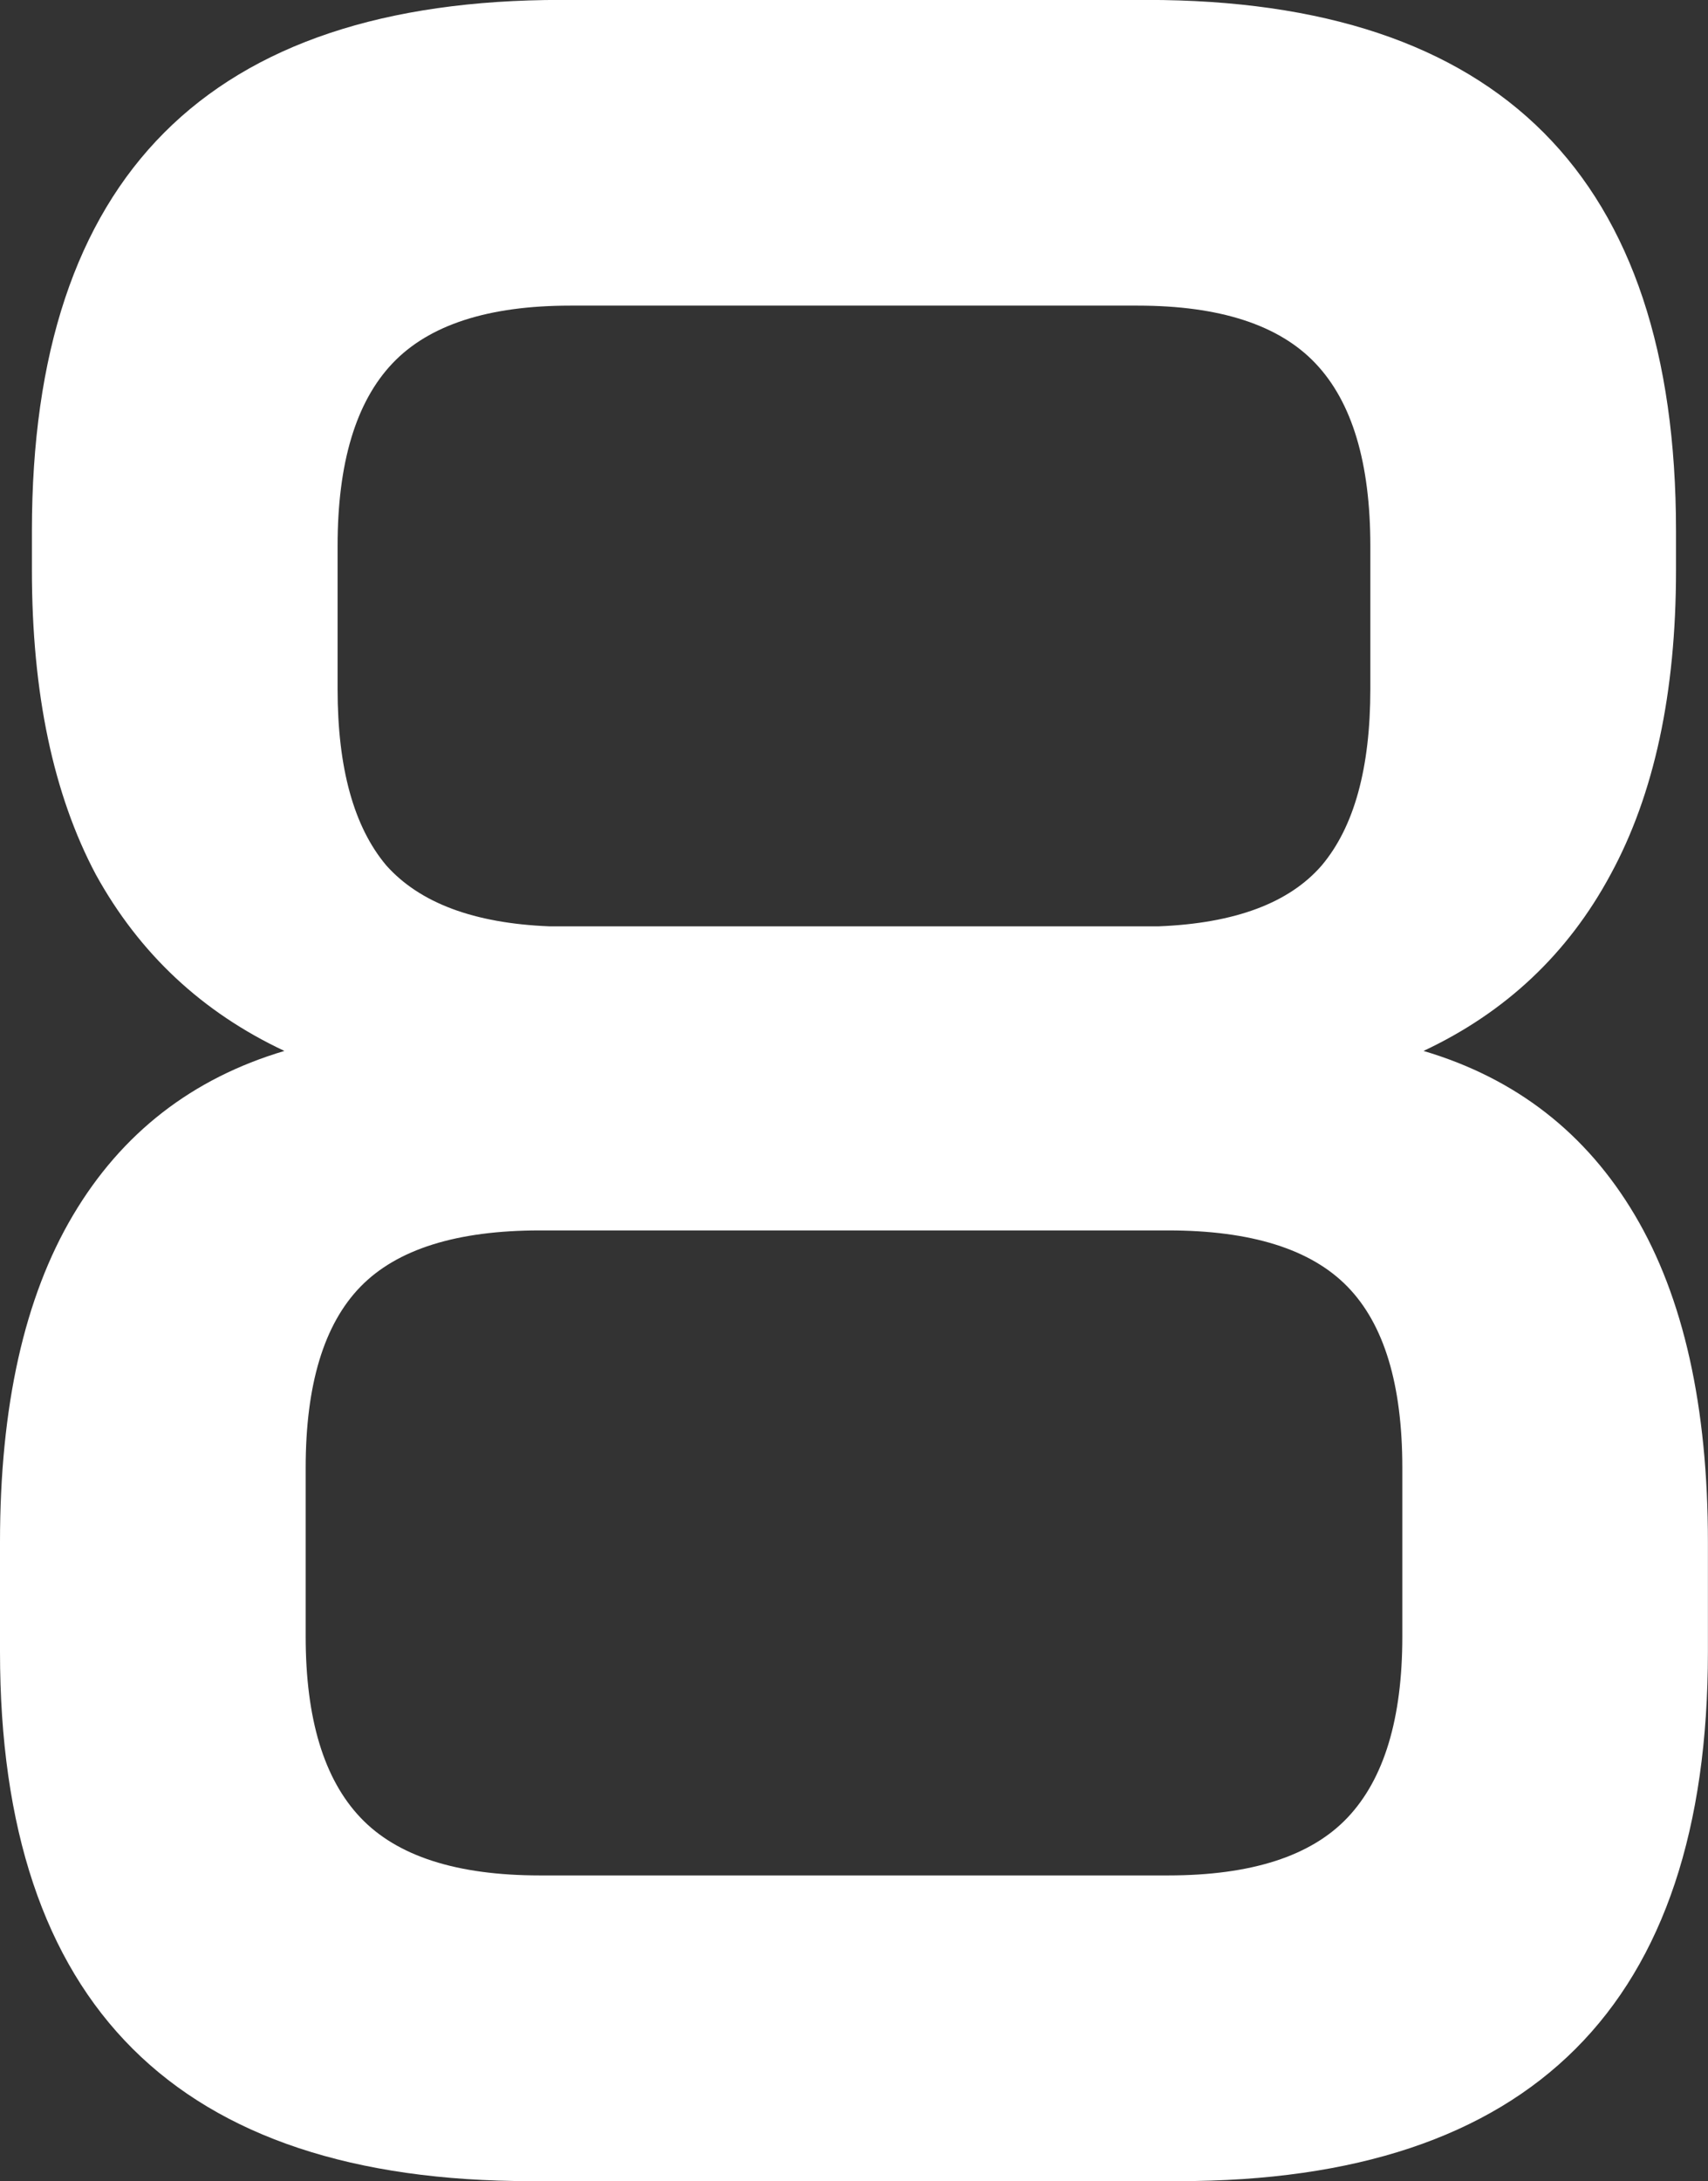 <svg version="1.1" xmlns="http://www.w3.org/2000/svg" xmlns:xlink="http://www.w3.org/1999/xlink" width="21.356" height="27.27" viewBox="0,0,21.356,27.27"><rect x="0" y="0" width="21.356" height="27.27" fill="#333333" stroke="none"/><g transform="translate(-229.422,-166.613)"><g data-paper-data="{&quot;isPaintingLayer&quot;:true}" fill="#ffffff" fill-rule="nonzero" stroke="none" stroke-width="1" stroke-linecap="butt" stroke-linejoin="miter" stroke-miterlimit="10" stroke-dasharray="" stroke-dashoffset="0" style="mix-blend-mode: normal"><path d="M243.913,178.194c0.951,-0.038 1.629,-0.292 2.035,-0.761c0.406,-0.482 0.608,-1.217 0.608,-2.206v-1.788c0,-1.04 -0.228,-1.8 -0.685,-2.282c-0.456,-0.482 -1.198,-0.723 -2.225,-0.723h-7.093c-1.027,0 -1.769,0.241 -2.225,0.723c-0.456,0.482 -0.685,1.242 -0.685,2.282v1.788c0,0.989 0.203,1.724 0.609,2.206c0.418,0.469 1.097,0.723 2.035,0.761zM244.027,190.06c1.04,0 1.788,-0.241 2.244,-0.723c0.456,-0.482 0.685,-1.236 0.685,-2.263v-2.111c0,-1.04 -0.228,-1.794 -0.685,-2.263c-0.456,-0.469 -1.204,-0.704 -2.244,-0.704h-7.854c-1.04,0 -1.788,0.235 -2.244,0.704c-0.456,0.469 -0.685,1.223 -0.685,2.263v2.111c0,1.027 0.228,1.781 0.685,2.263c0.456,0.482 1.204,0.723 2.244,0.723zM236.059,193.882c-4.425,0 -6.637,-2.206 -6.637,-6.618v-1.369c0,-1.699 0.304,-3.062 0.913,-4.089c0.609,-1.027 1.49,-1.711 2.643,-2.054c-1.027,-0.482 -1.813,-1.217 -2.358,-2.206c-0.532,-1.002 -0.799,-2.269 -0.799,-3.803v-0.494c0,-4.425 2.206,-6.637 6.618,-6.637h7.321c4.412,0 6.618,2.212 6.618,6.637v0.494c0,1.534 -0.273,2.802 -0.818,3.803c-0.532,0.989 -1.312,1.724 -2.339,2.206c1.154,0.342 2.035,1.027 2.643,2.054c0.608,1.027 0.913,2.39 0.913,4.089v1.369c0,4.412 -2.206,6.618 -6.618,6.618z"/></g></g></svg>